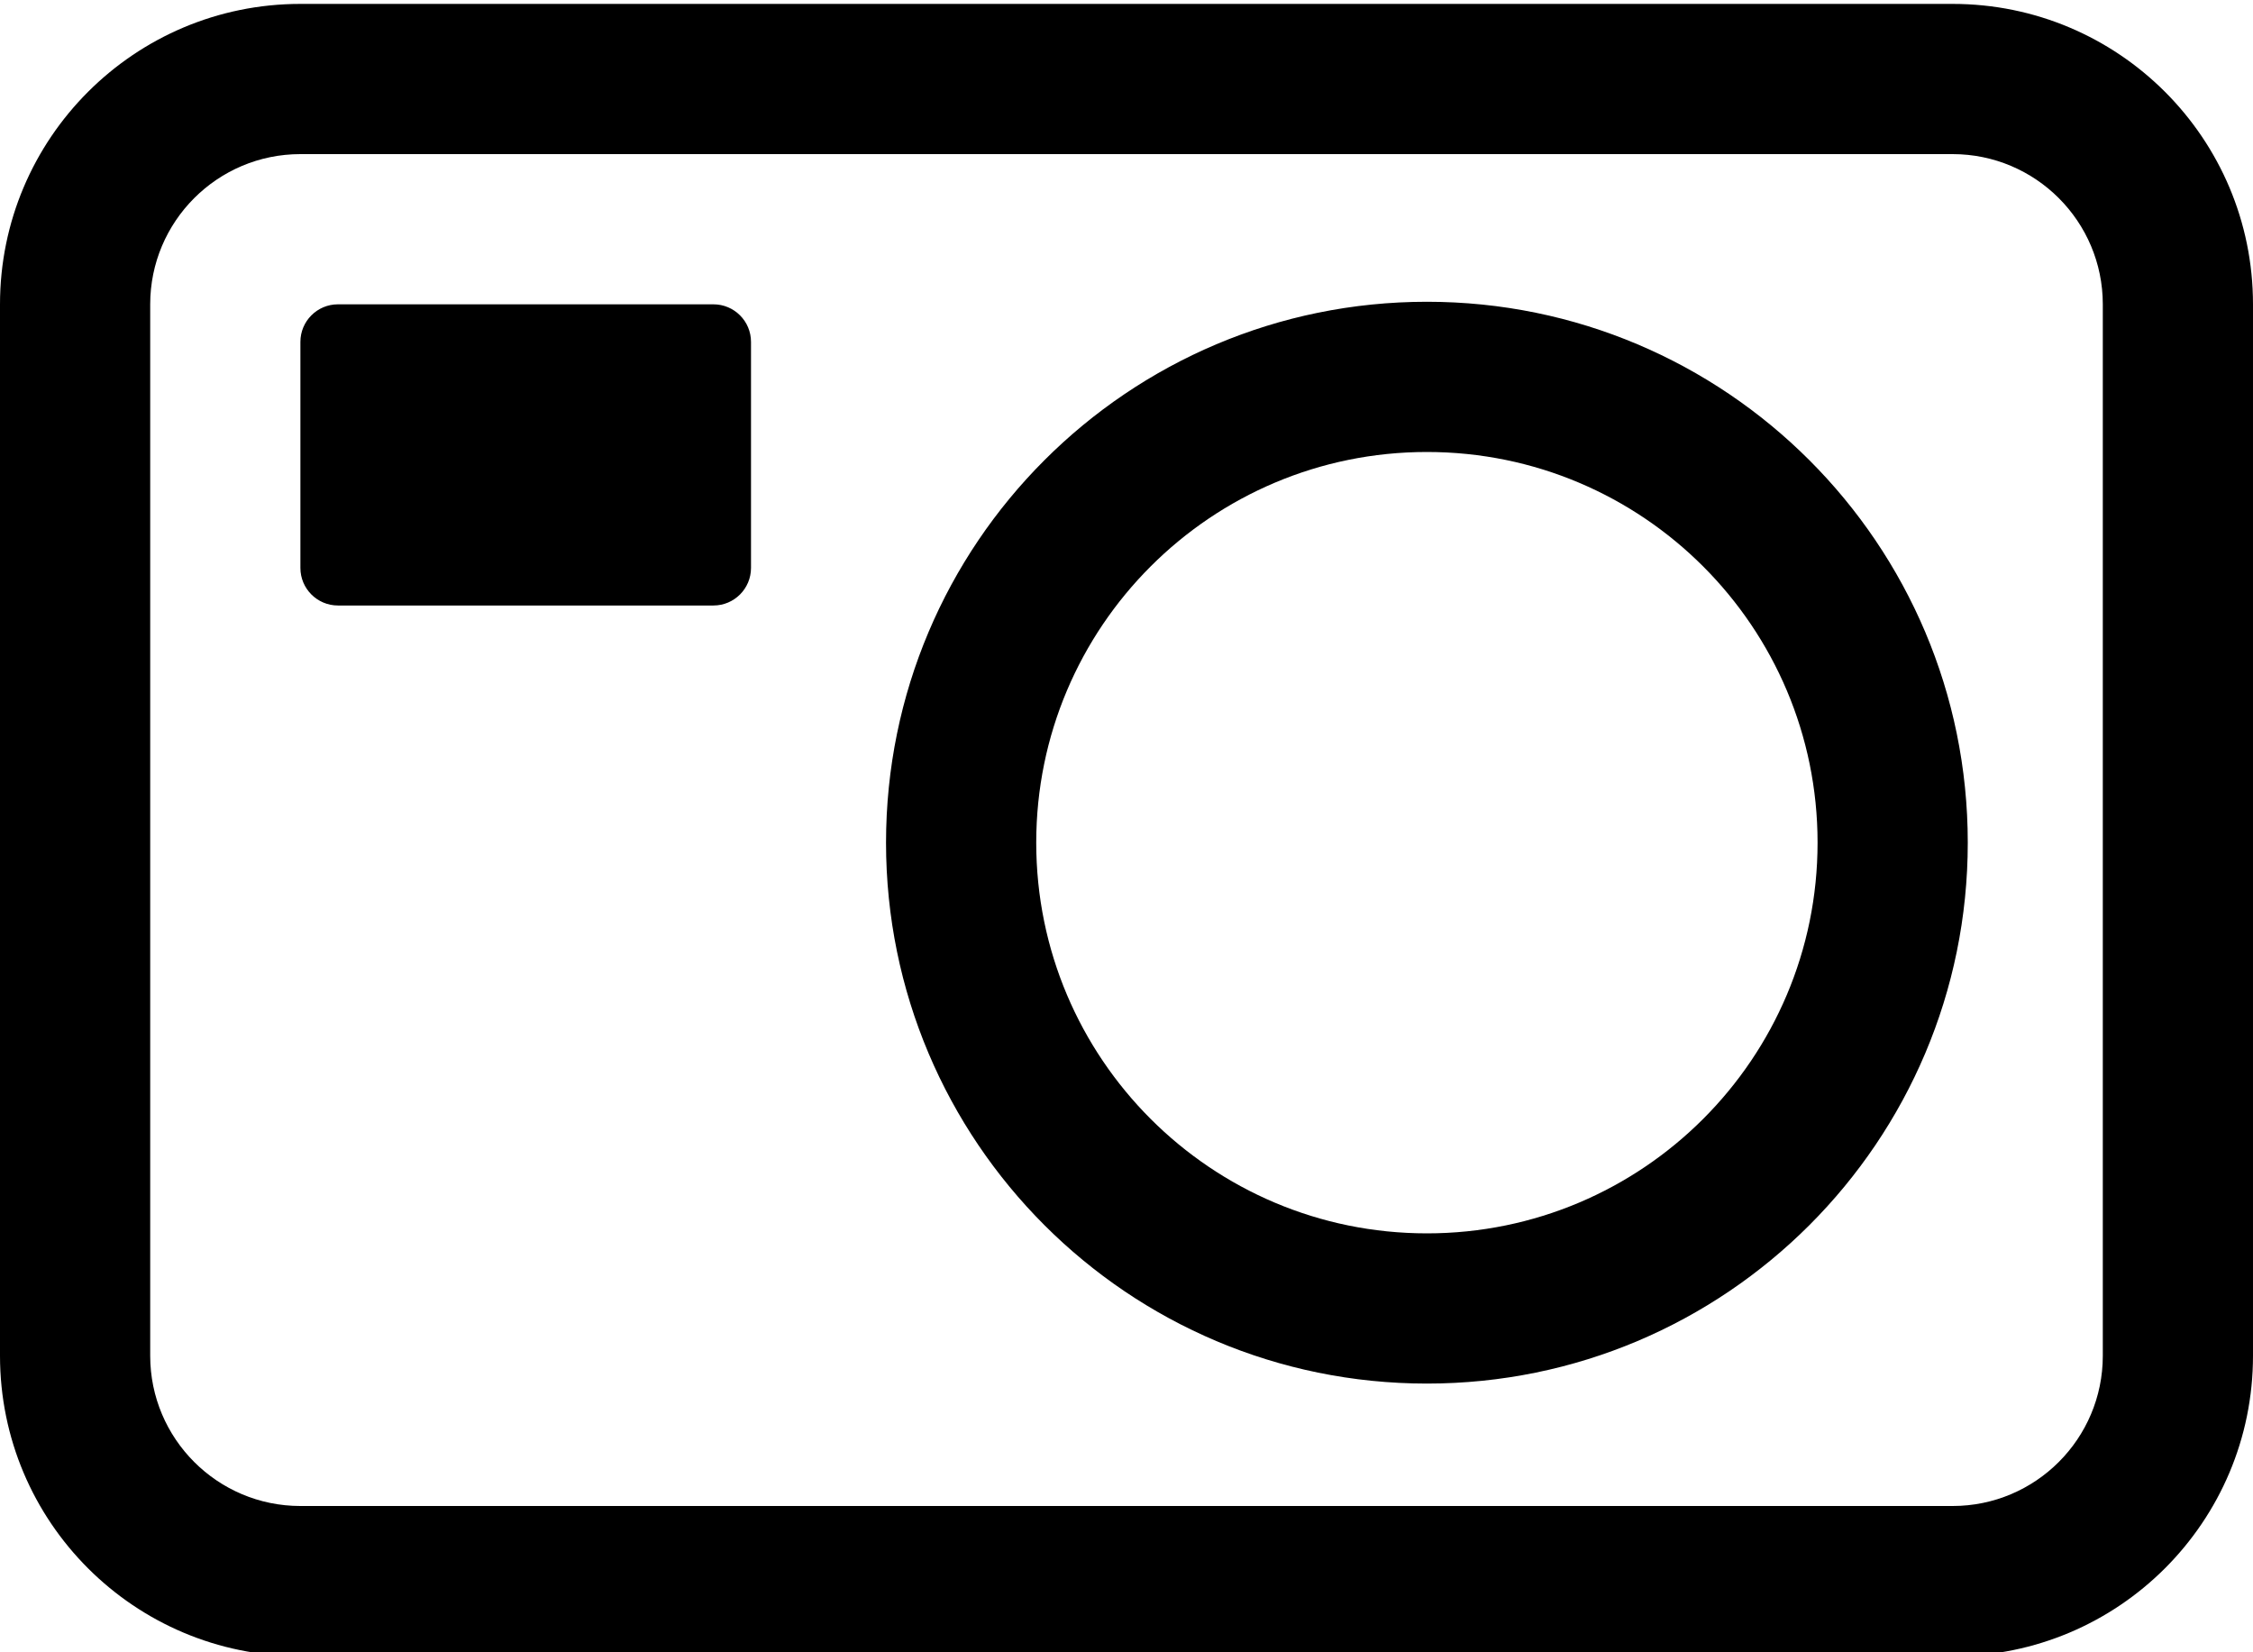 <?xml version="1.0" encoding="UTF-8" standalone="no"?>
<svg
   width="15px"
   height="11px"
   viewBox="0 0 15 11"
   version="1.1"
   id="svg9"
   sodipodi:docname="Acquire Image Fds.svg"
   inkscape:version="1.1.1 (3bf5ae0d25, 2021-09-20)"
   xmlns:inkscape="http://www.inkscape.org/namespaces/inkscape"
   xmlns:sodipodi="http://sodipodi.sourceforge.net/DTD/sodipodi-0.dtd"
   xmlns="http://www.w3.org/2000/svg"
   xmlns:svg="http://www.w3.org/2000/svg"
   xmlns:rdf="http://www.w3.org/1999/02/22-rdf-syntax-ns#"
   xmlns:cc="http://creativecommons.org/ns#"
   xmlns:dc="http://purl.org/dc/elements/1.1/">
  <defs
     id="defs13" />
  <sodipodi:namedview
     id="namedview11"
     pagecolor="#ffffff"
     bordercolor="#666666"
     borderopacity="1.0"
     inkscape:pageshadow="2"
     inkscape:pageopacity="0.0"
     inkscape:pagecheckerboard="0"
     showgrid="false"
     inkscape:zoom="65.363636"
     inkscape:cx="7.4965229"
     inkscape:cy="5.5"
     inkscape:window-width="1920"
     inkscape:window-height="1017"
     inkscape:window-x="-8"
     inkscape:window-y="-8"
     inkscape:window-maximized="1"
     inkscape:current-layer="Shape" />
  <title
     id="title2">Line/Acquire Image</title>
  <g
     id="Page-1"
     stroke="none"
     stroke-width="1"
     fill="none"
     fill-rule="evenodd">
    <g
       id="Objects"
       fill="#000000">
      <g
         id="Shape">
        <path
           d="m 2.25,2.026 h 2.5 c 0.138,0 0.25,0.112 0.25,0.25 v 1.505 c 0,0.138 -0.112,0.25 -0.25,0.25 h -2.5 c -0.138,0 -0.25,-0.112 -0.25,-0.25 V 2.276 c 0,-0.138 0.112,-0.25 0.25,-0.25 z m 7.25,7.185 c -1.989,0 -3.601,-1.612 -3.601,-3.601 0,-1.989 1.612,-3.601 3.601,-3.601 1.989,0 3.601,1.612 3.601,3.601 0,1.989 -1.612,3.601 -3.601,3.601 z m 0,-1 c -1.437,0 -2.601,-1.165 -2.601,-2.601 0,-1.437 1.165,-2.601 2.601,-2.601 1.437,0 2.601,1.165 2.601,2.601 0,1.437 -1.165,2.601 -2.601,2.601 z M 2,0.026 h 11 c 1.105,0 2,0.895 2,2 v 7 c 0,1.105 -0.895,2 -2,2 H 2 c -1.105,0 -2,-0.895 -2,-2 v -7 C 0,0.922 0.895,0.026 2,0.026 Z M 1,2.026 v 7 c 0,0.552 0.448,1 1,1 h 11 c 0.552,0 1,-0.448 1,-1 v -7 c 0,-0.552 -0.448,-1 -1,-1 H 2 c -0.552,0 -1,0.448 -1,1 z"
           id="path4" />
      </g>
    </g>
  </g>
</svg>
